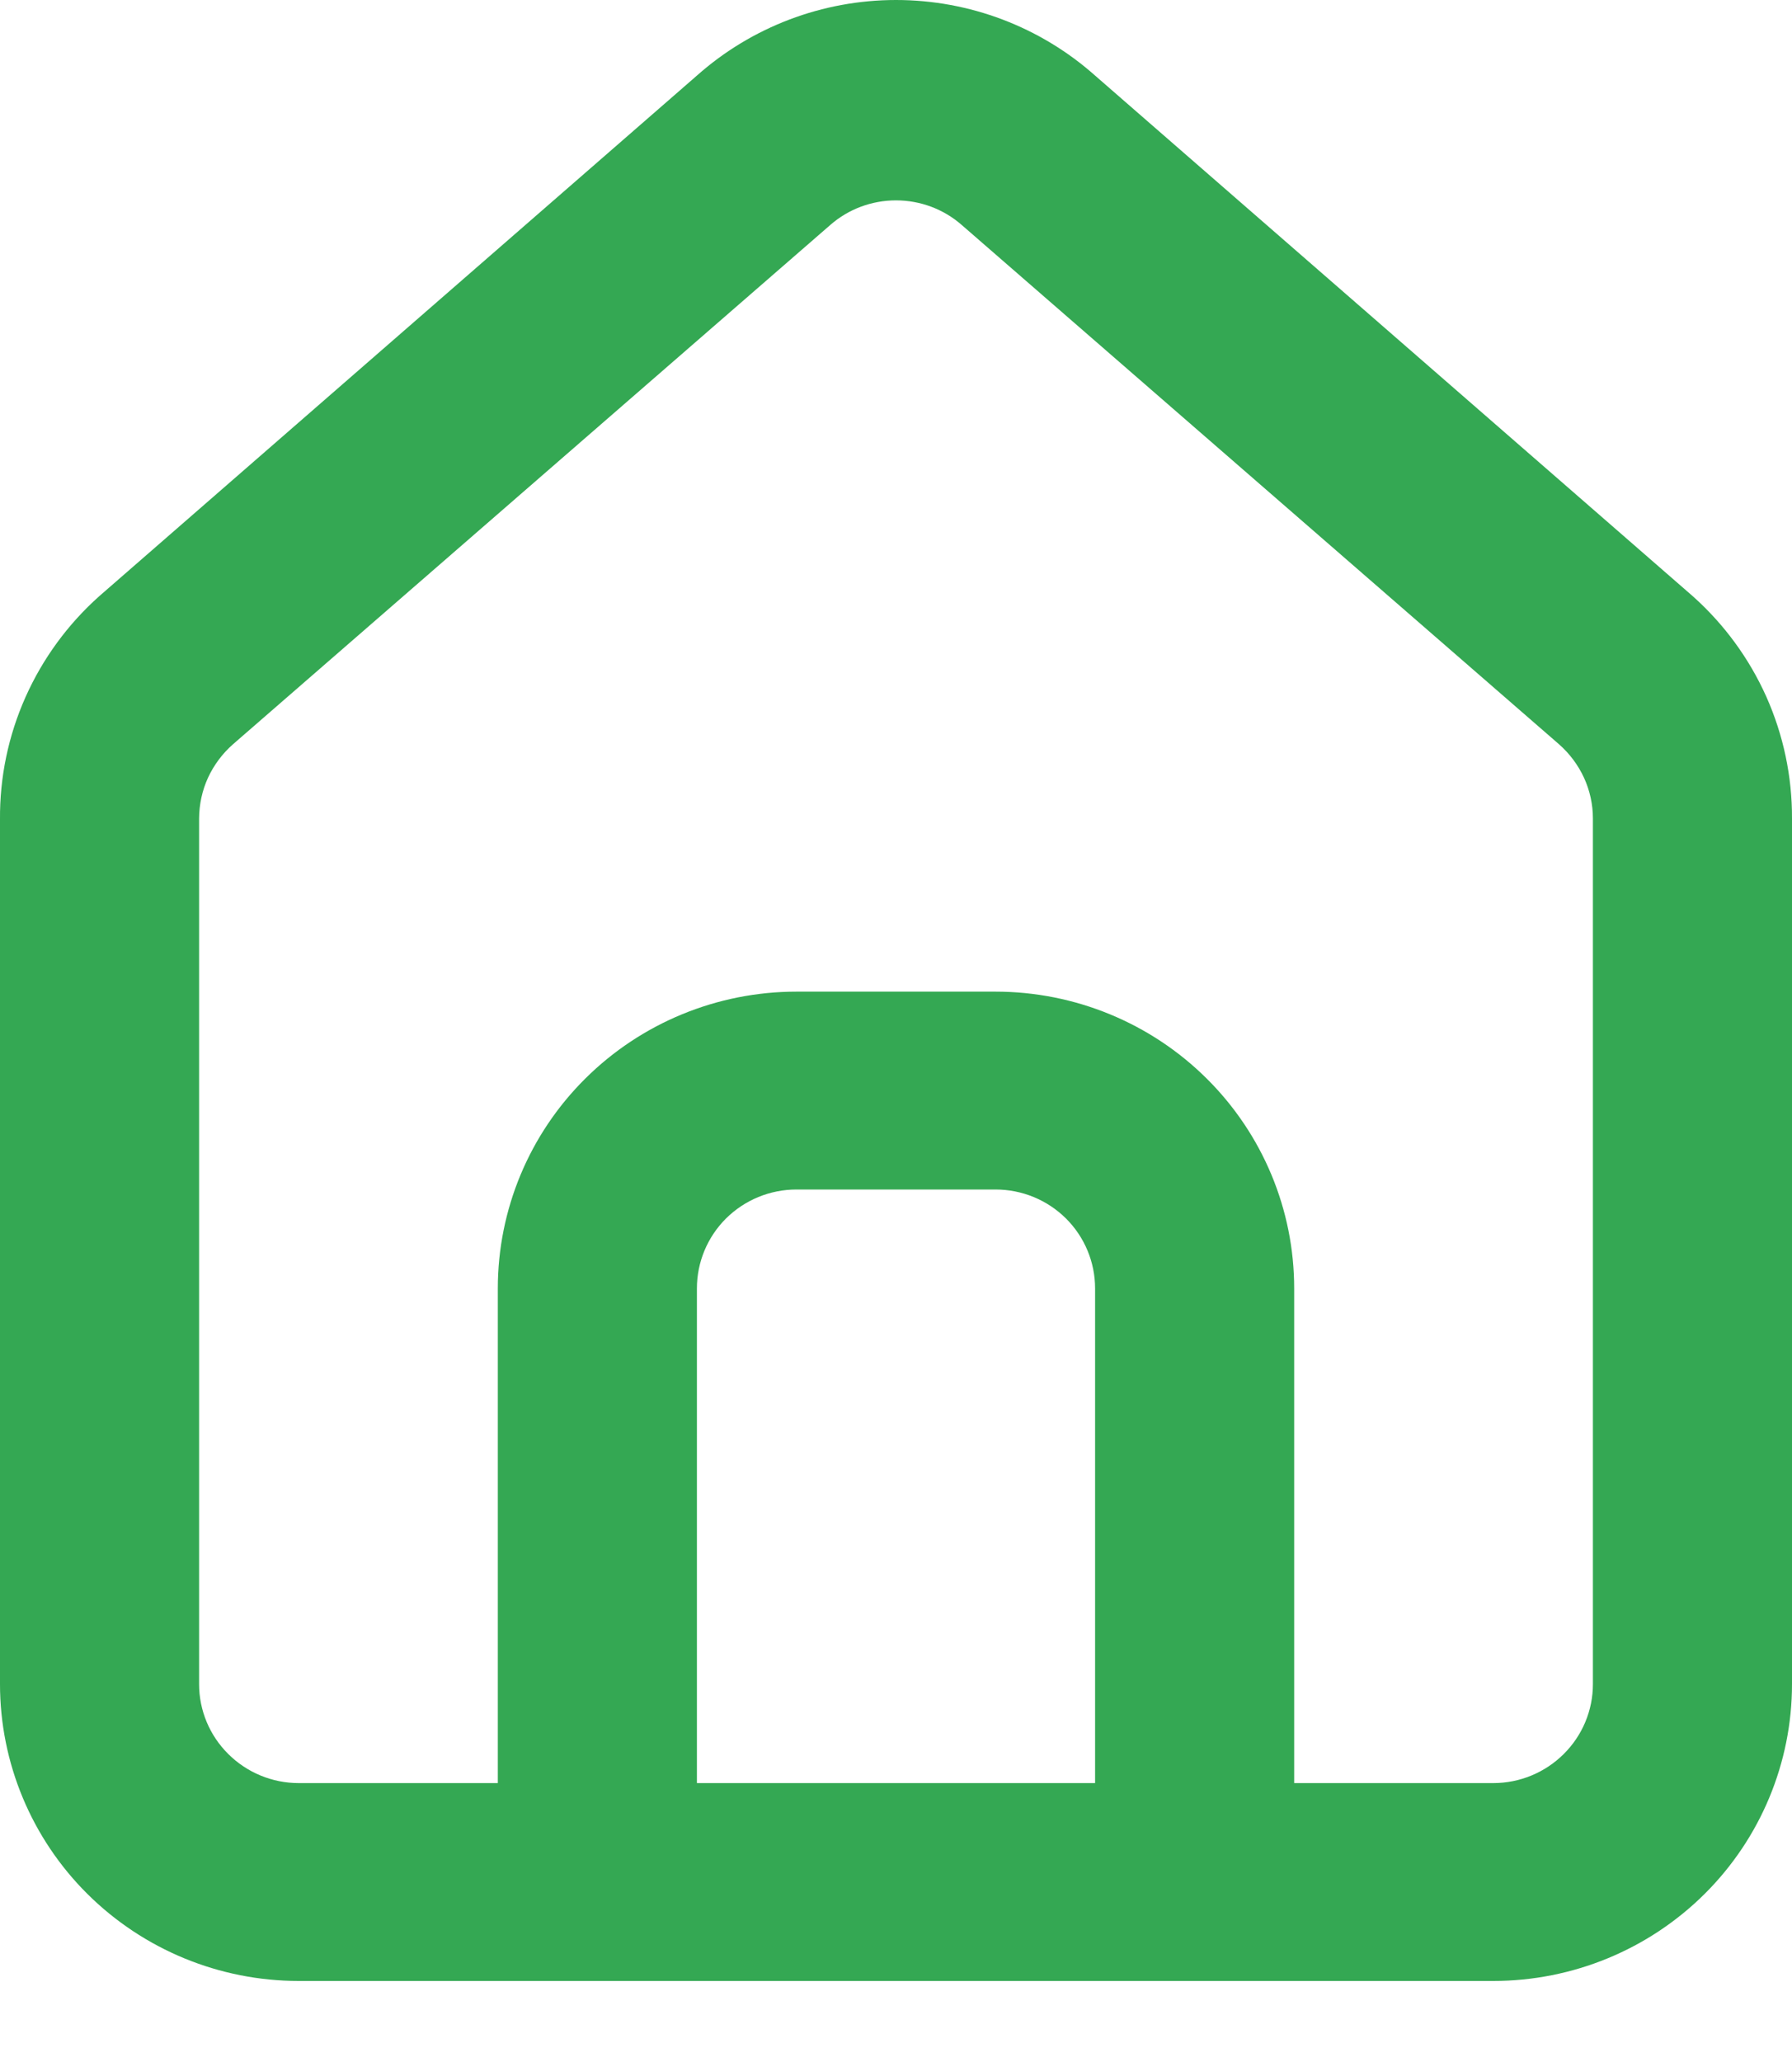 <svg width="20" height="23" viewBox="0 0 20 23" fill="none" xmlns="http://www.w3.org/2000/svg">
<path d="M18.889 6.647L12.222 0.843C11.611 0.3 10.82 0 10 0C9.18 0 8.389 0.3 7.778 0.843L1.111 6.647C0.758 6.961 0.477 7.345 0.285 7.775C0.093 8.205 -0.004 8.671 0 9.141V18.785C0 19.663 0.351 20.505 0.976 21.126C1.602 21.747 2.449 22.096 3.333 22.096H16.667C17.551 22.096 18.398 21.747 19.024 21.126C19.649 20.505 20 19.663 20 18.785V9.13C20.002 8.662 19.904 8.198 19.713 7.77C19.521 7.342 19.24 6.959 18.889 6.647ZM12.222 19.889H7.778V14.371C7.778 14.079 7.895 13.798 8.103 13.591C8.312 13.384 8.594 13.268 8.889 13.268H11.111C11.406 13.268 11.688 13.384 11.897 13.591C12.105 13.798 12.222 14.079 12.222 14.371V19.889ZM17.778 18.785C17.778 19.078 17.661 19.358 17.452 19.565C17.244 19.772 16.961 19.889 16.667 19.889H14.444V14.371C14.444 13.493 14.093 12.651 13.468 12.031C12.843 11.41 11.995 11.061 11.111 11.061H8.889C8.005 11.061 7.157 11.41 6.532 12.031C5.907 12.651 5.556 13.493 5.556 14.371V19.889H3.333C3.039 19.889 2.756 19.772 2.548 19.565C2.339 19.358 2.222 19.078 2.222 18.785V9.13C2.223 8.973 2.256 8.818 2.321 8.676C2.387 8.533 2.482 8.406 2.6 8.302L9.267 2.509C9.469 2.332 9.73 2.235 10 2.235C10.27 2.235 10.531 2.332 10.733 2.509L17.4 8.302C17.518 8.406 17.613 8.533 17.679 8.676C17.744 8.818 17.778 8.973 17.778 9.13V18.785Z" fill="#34A853"/>
</svg>
